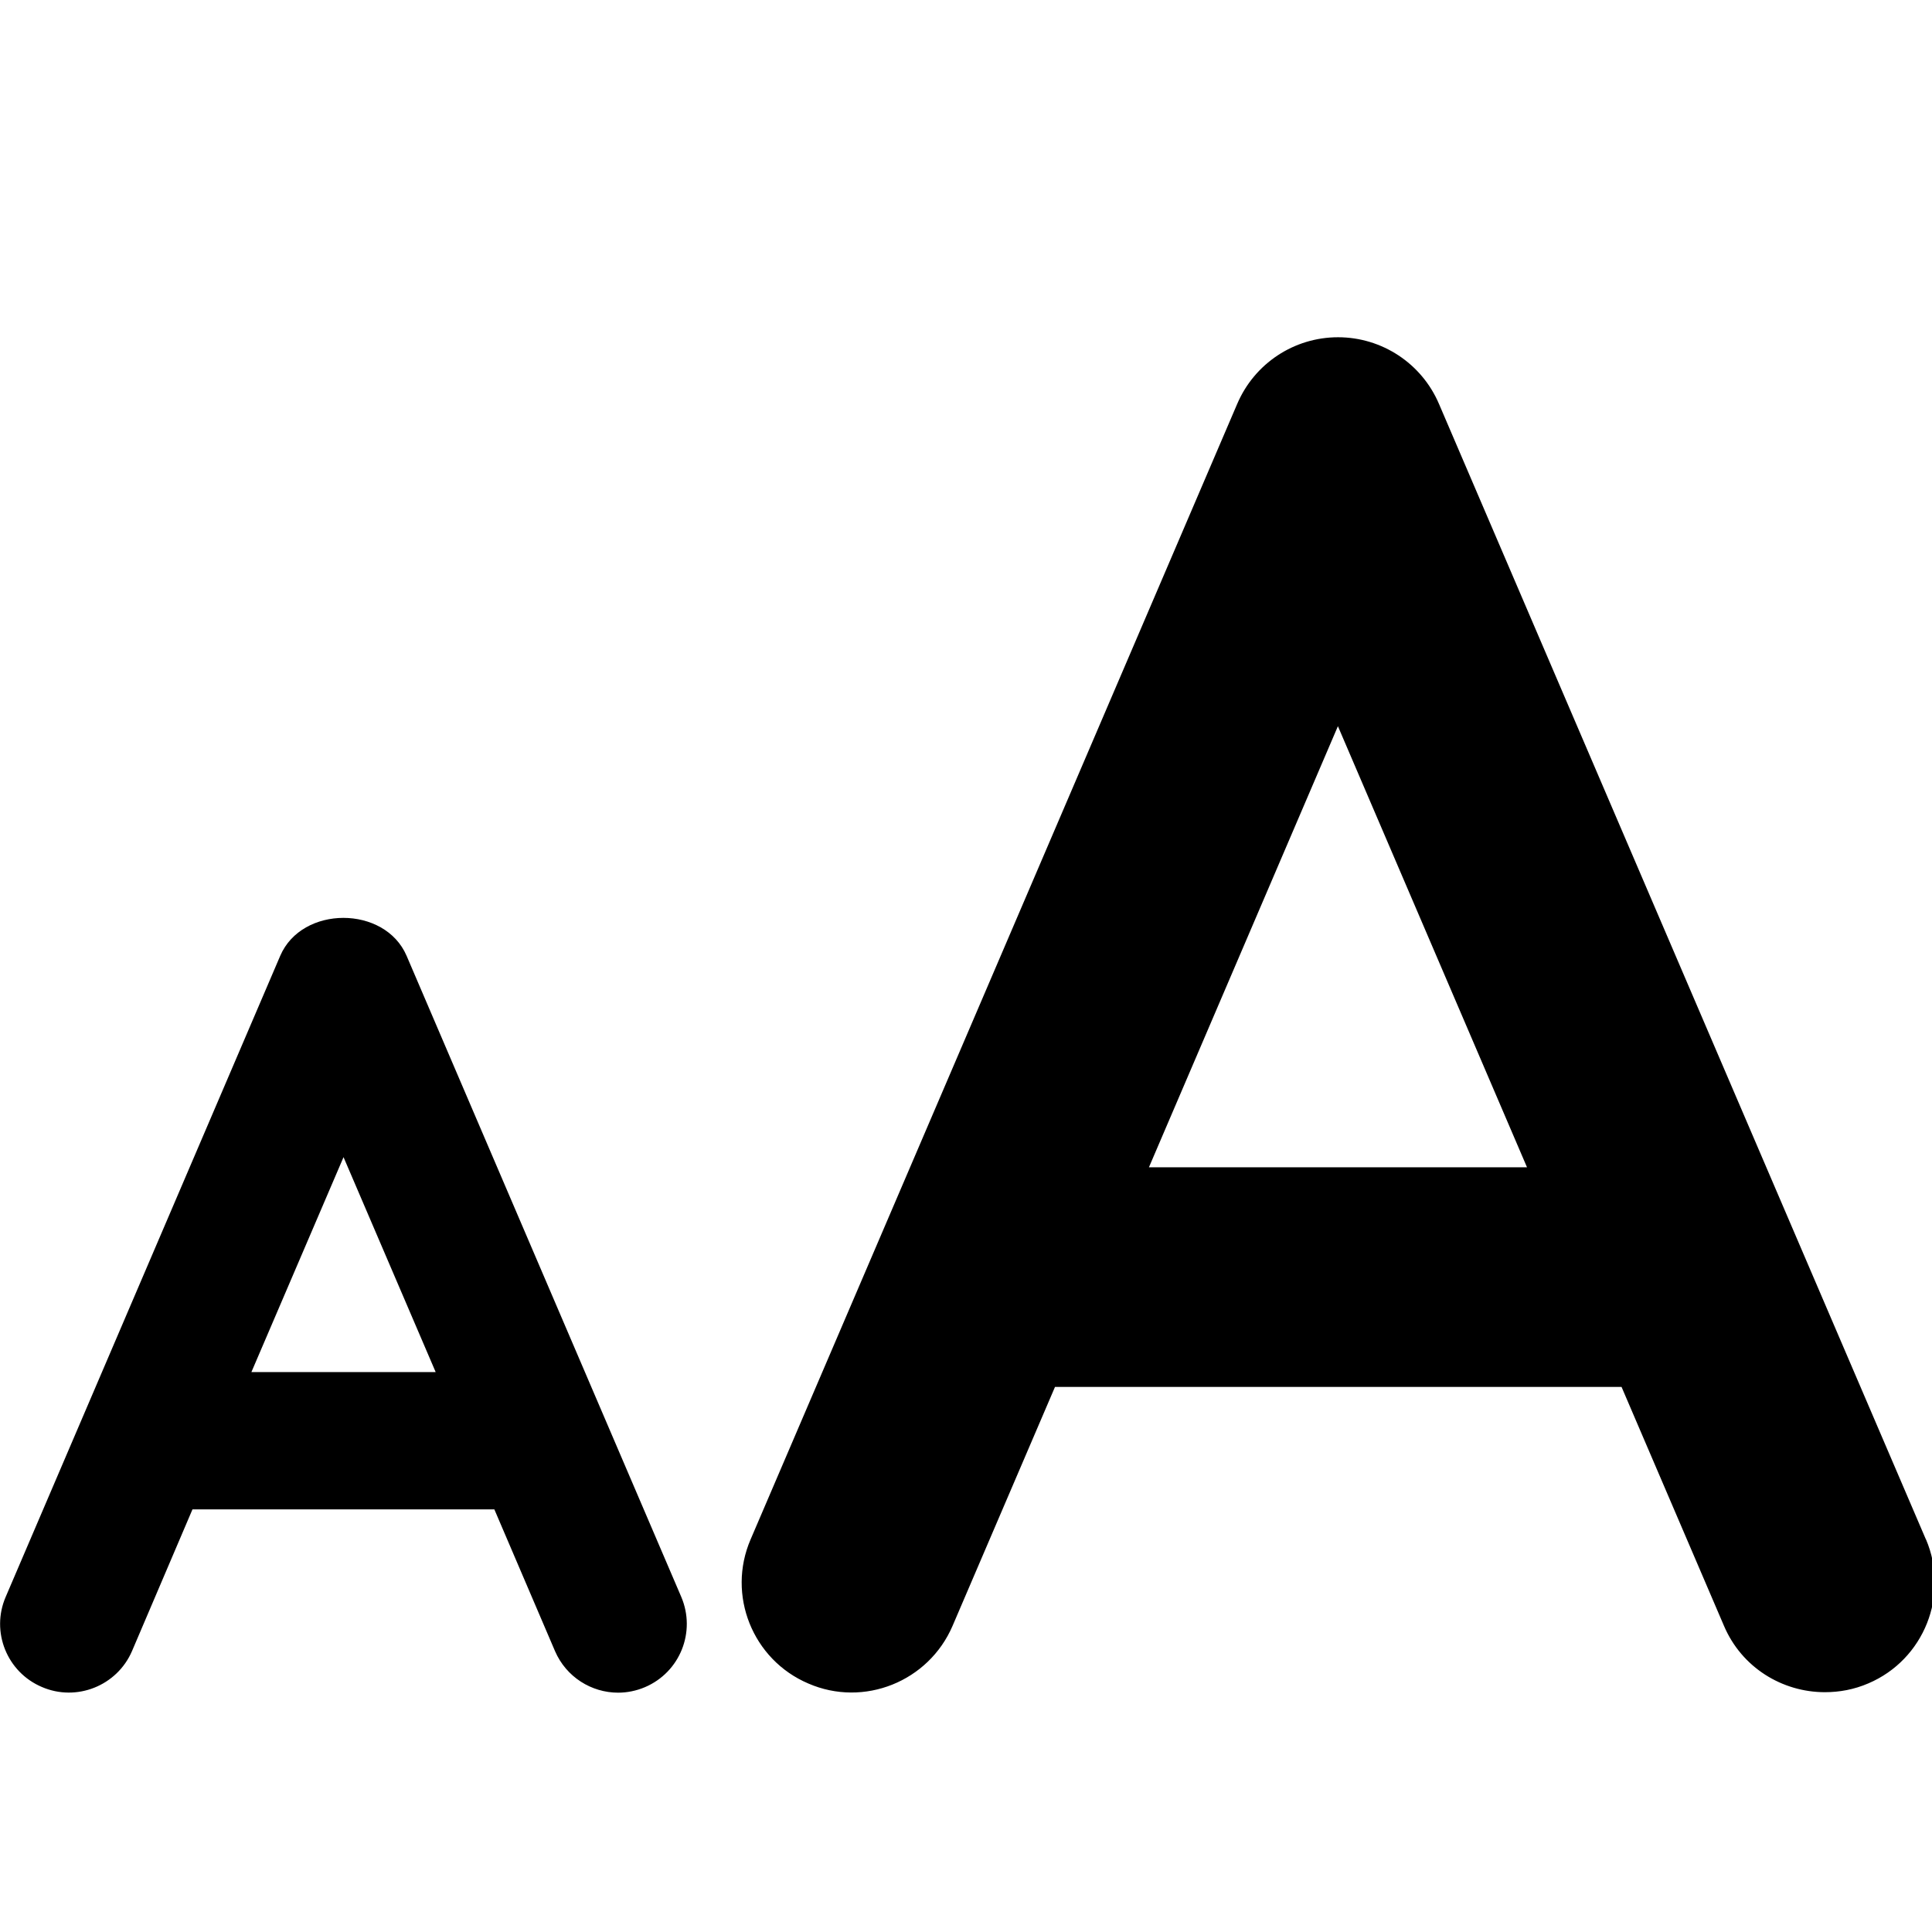<svg xmlns="http://www.w3.org/2000/svg" viewBox="-7.5 16.5 16 16"><path d="M8.45 29.25l-4.033-9.405c-.143-.335-.472-.552-.836-.552s-.692.217-.835.552l-4.03 9.404c-.198.46.016.996.478 1.193.46.2.997-.016 1.195-.478l.848-1.978h4.692l.848 1.978c.147.346.483.55.836.55.12 0 .242-.022.36-.073.46-.196.674-.73.477-1.193zm-6.435-3.083l1.565-3.653 1.566 3.653h-3.13zM-1.858 29.725l-2.275-5.31c-.18-.418-.866-.418-1.046 0l-2.274 5.31c-.124.288.01.623.3.746.287.124.622-.01.746-.297L-5.906 29h2.5l.502 1.173c.093.216.303.345.523.345.074 0 .15-.015.223-.046.29-.124.423-.458.3-.747zm-3.56-1.862l.763-1.78.763 1.78h-1.526z"/></svg>